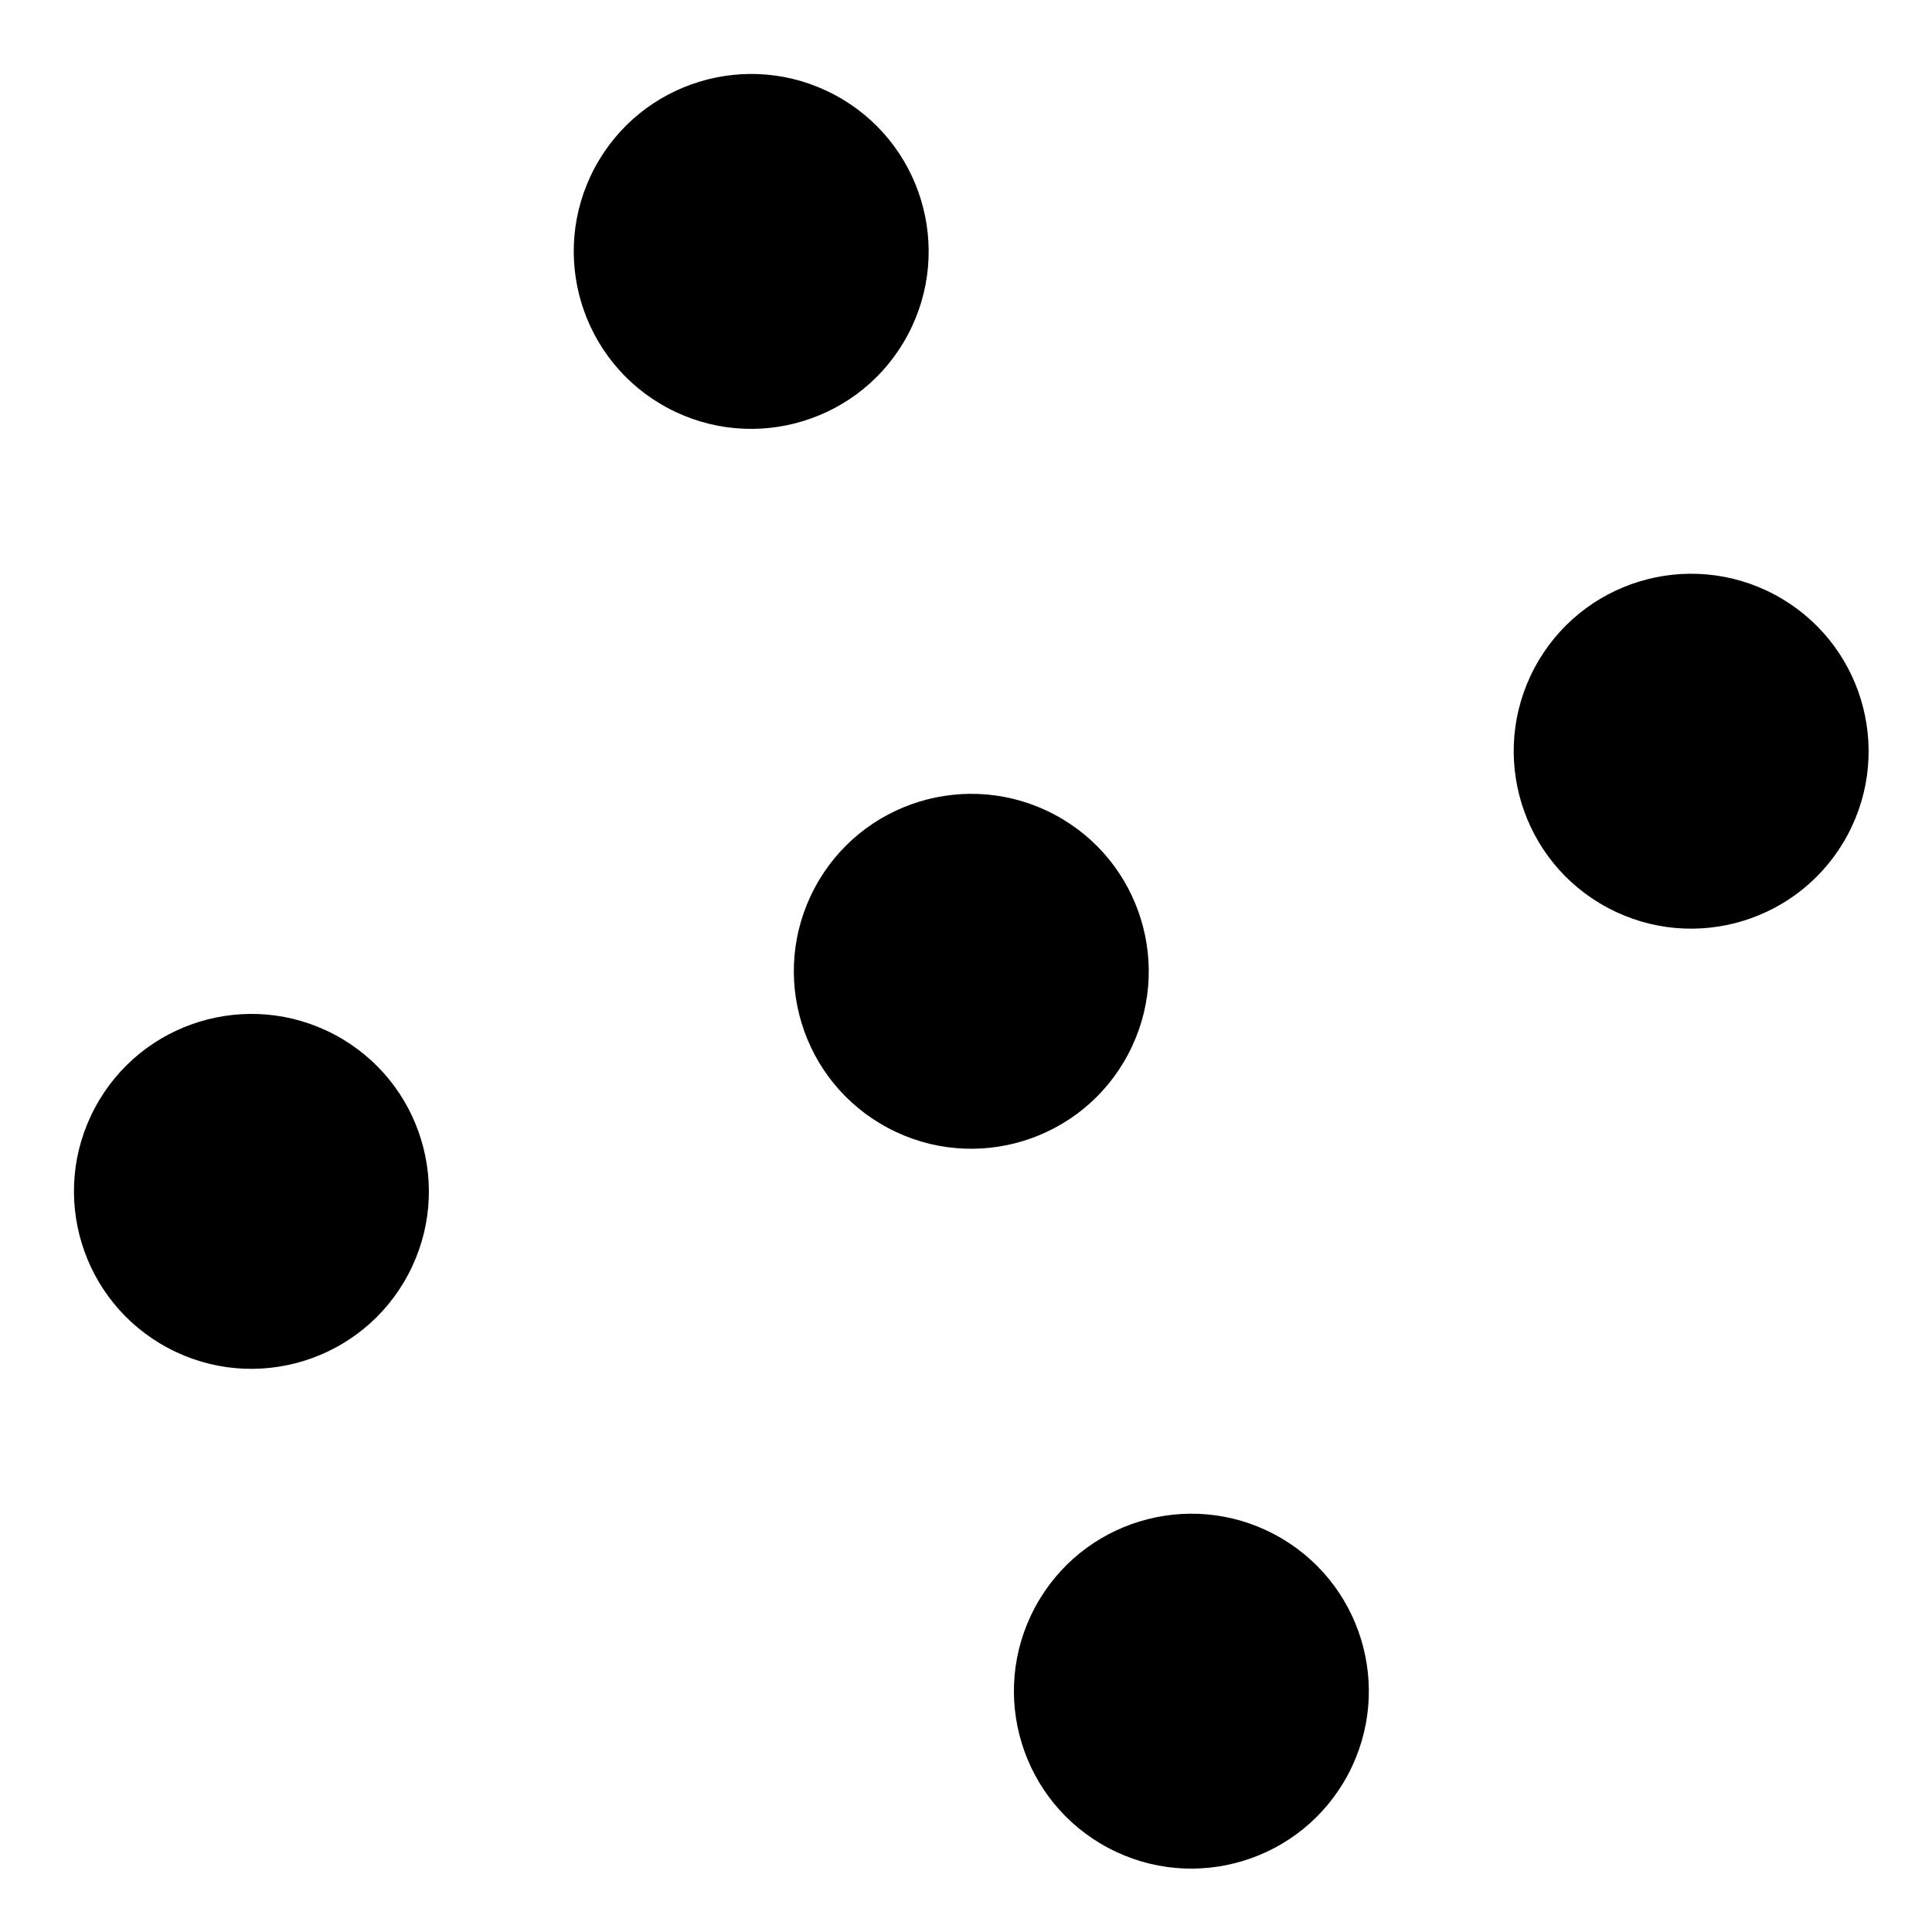 <svg width="98" height="98" viewBox="0 0 98 98" fill="none" xmlns="http://www.w3.org/2000/svg">
<g clip-path="url(#clip0_1_17)">
<path d="M52.486 81.559C54.819 77.17 60.269 75.504 64.658 77.837C69.046 80.171 70.713 85.62 68.379 90.009C66.045 94.398 60.596 96.064 56.207 93.73C51.818 91.397 50.152 85.947 52.486 81.559Z" fill="black"/>
<path d="M41.322 45.043C43.656 40.654 49.105 38.989 53.494 41.322C57.883 43.656 59.549 49.105 57.215 53.494C54.882 57.883 49.432 59.549 45.043 57.215C40.654 54.882 38.989 49.432 41.322 45.043Z" fill="black"/>
<path d="M77.837 33.879C80.171 29.491 85.62 27.825 90.009 30.158C94.398 32.492 96.064 37.941 93.73 42.33C91.397 46.719 85.947 48.385 81.559 46.051C77.17 43.718 75.504 38.268 77.837 33.879Z" fill="black"/>
<path d="M4.807 56.207C7.14 51.818 12.59 50.152 16.979 52.486C21.367 54.819 23.033 60.269 20.7 64.658C18.366 69.046 12.917 70.713 8.528 68.379C4.139 66.045 2.473 60.596 4.807 56.207Z" fill="black"/>
<path d="M30.158 8.528C32.492 4.139 37.941 2.473 42.33 4.807C46.719 7.14 48.385 12.59 46.051 16.979C43.718 21.367 38.268 23.033 33.879 20.7C29.491 18.366 27.825 12.917 30.158 8.528Z" fill="black"/>
</g>
<defs>
<clipPath id="clip0_1_17">
<rect width="72" height="72" fill="white" transform="translate(64.154 97.956) rotate(-152)"/>
</clipPath>
</defs>
</svg>
